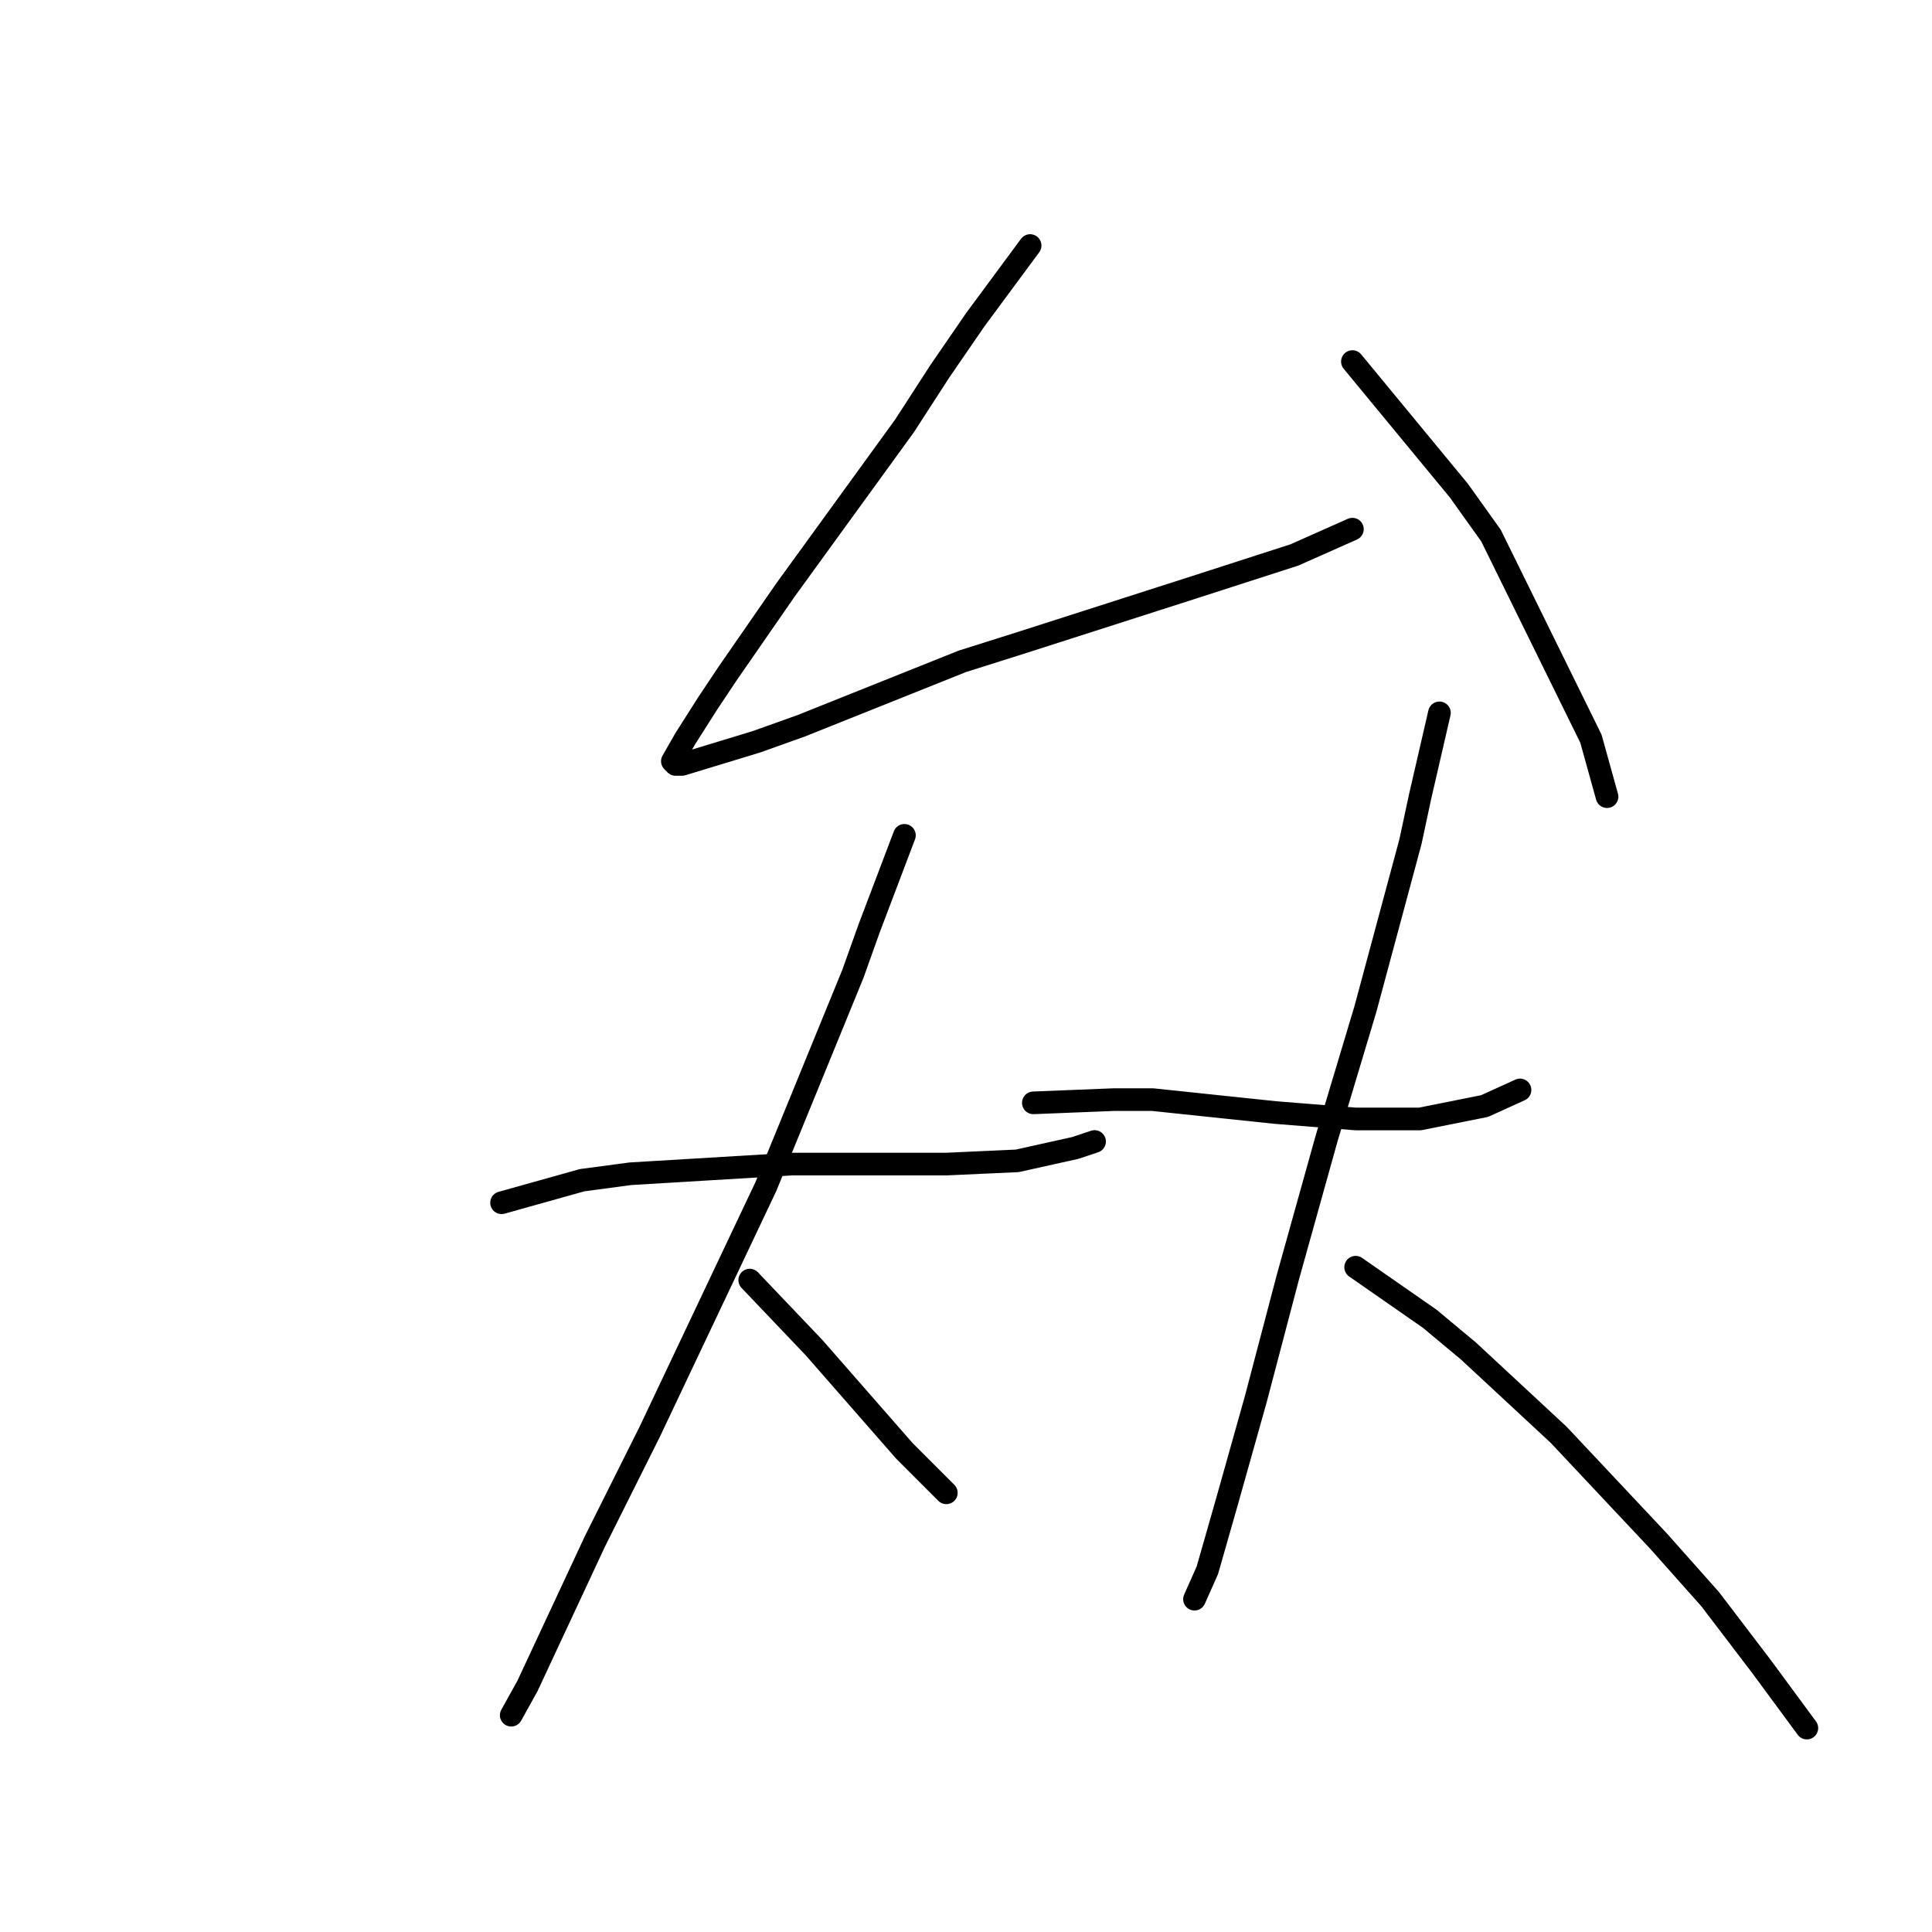 <?xml version="1.0" standalone="no"?>
    <svg width="256" height="256" xmlns="http://www.w3.org/2000/svg" version="1.1">
    <polyline stroke="black" stroke-width="3" stroke-linecap="round" fill="transparent" stroke-linejoin="round" points="136.497 32.535 129.237 42.357 124.539 49.19 119.841 56.45 104.04 78.23 96.353 89.334 93.791 93.177 90.802 97.875 89.093 100.864 89.52 101.291 90.374 101.291 100.197 98.302 106.176 96.167 127.528 87.626 135.642 85.063 158.276 77.803 171.515 73.533 179.202 70.116 179.202 70.116 " />
        <polyline stroke="black" stroke-width="3" stroke-linecap="round" fill="transparent" stroke-linejoin="round" points="179.202 47.909 193.295 64.992 197.566 70.97 210.804 97.875 212.94 105.562 212.94 105.562 " />
        <polyline stroke="black" stroke-width="3" stroke-linecap="round" fill="transparent" stroke-linejoin="round" points="66.459 159.371 77.136 156.382 83.542 155.528 104.894 154.246 112.581 154.246 125.393 154.246 134.788 153.819 142.475 152.111 145.038 151.257 145.038 151.257 " />
        <polyline stroke="black" stroke-width="3" stroke-linecap="round" fill="transparent" stroke-linejoin="round" points="119.841 110.687 115.144 123.071 113.008 129.05 101.478 157.236 89.947 181.578 86.104 189.692 78.844 204.212 69.876 223.43 67.74 227.273 67.74 227.273 " />
        <polyline stroke="black" stroke-width="3" stroke-linecap="round" fill="transparent" stroke-linejoin="round" points="99.343 169.62 107.884 178.589 113.863 185.422 119.841 192.254 125.393 197.806 125.393 197.806 " />
        <polyline stroke="black" stroke-width="3" stroke-linecap="round" fill="transparent" stroke-linejoin="round" points="136.924 146.132 147.6 145.705 152.725 145.705 168.953 147.413 179.629 148.268 188.17 148.268 196.712 146.559 201.409 144.424 201.409 144.424 " />
        <polyline stroke="black" stroke-width="3" stroke-linecap="round" fill="transparent" stroke-linejoin="round" points="190.733 94.458 188.17 105.562 186.889 111.541 180.911 133.748 175.786 150.83 170.661 169.193 166.391 185.422 162.547 199.087 159.985 208.056 158.276 211.899 158.276 211.899 " />
        <polyline stroke="black" stroke-width="3" stroke-linecap="round" fill="transparent" stroke-linejoin="round" points="179.629 167.912 189.452 174.745 194.576 179.016 206.534 190.119 219.773 204.212 226.606 211.899 233.438 220.867 239.417 228.981 239.417 228.981 " />
        </svg>